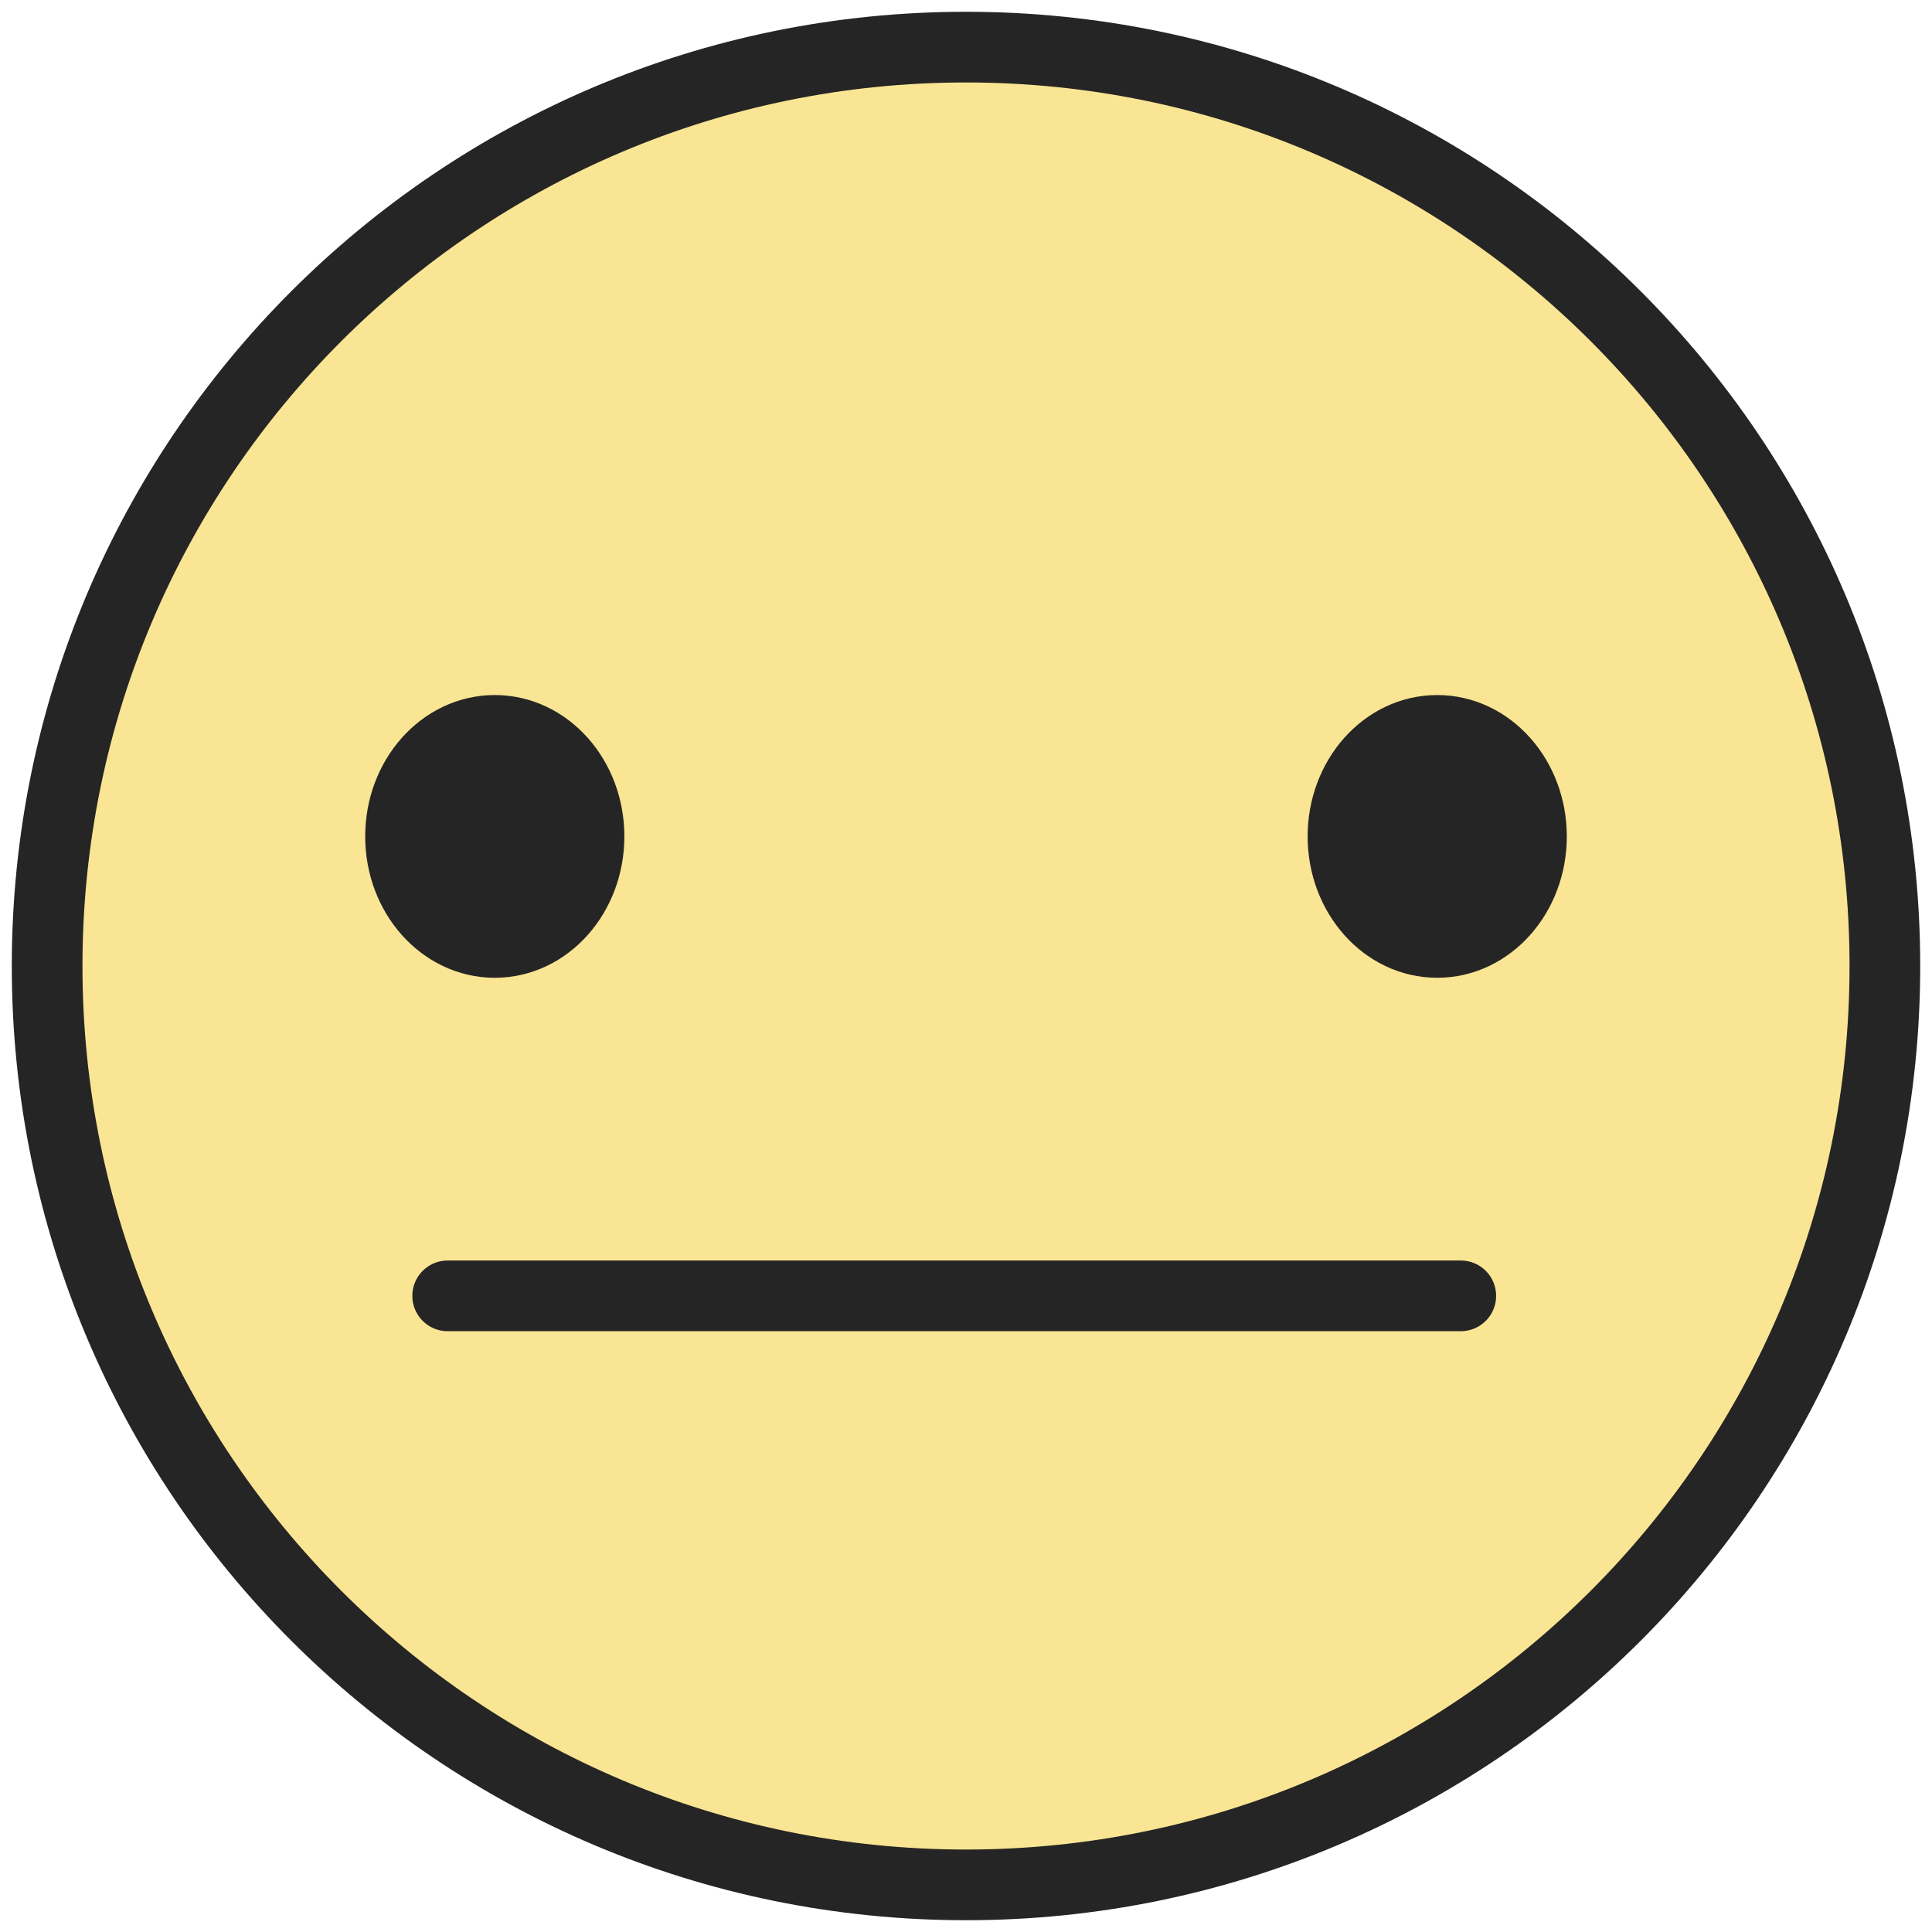 <svg xmlns="http://www.w3.org/2000/svg" width="82" height="82" viewBox="0 0 82 82" fill="none">
  <path d="M41 80C19.461 80 2 62.539 2 41C2 19.461 19.461 2 41 2C62.539 2 80 19.461 80 41C80 62.539 62.539 80 41 80Z" fill="#F9E593" stroke="#262525" stroke-width="3" stroke-linecap="round" stroke-linejoin="round"/>
  <path d="M21 40C18.791 40 17 37.985 17 35.5C17 33.015 18.791 31 21 31C23.209 31 25 33.015 25 35.5C25 37.985 23.209 40 21 40Z" fill="#262525" stroke="#262525" stroke-width="3" stroke-linecap="round" stroke-linejoin="round"/>
  <path d="M61 40C58.791 40 57 37.985 57 35.5C57 33.015 58.791 31 61 31C63.209 31 65 33.015 65 35.5C65 37.985 63.209 40 61 40Z" fill="#262525" stroke="#262525" stroke-width="3" stroke-linecap="round" stroke-linejoin="round"/>
  <path d="M62 55H19" stroke="#262525" stroke-width="3" stroke-linecap="round"/>
</svg>